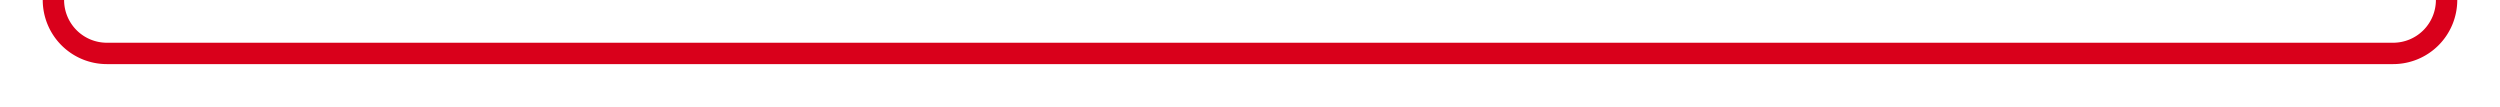 ﻿<?xml version="1.0" encoding="utf-8"?>
<svg version="1.1" xmlns:xlink="http://www.w3.org/1999/xlink" width="234px" height="10px" preserveAspectRatio="xMinYMid meet" viewBox="414 6376  234 8" xmlns="http://www.w3.org/2000/svg">
  <path d="M 419 6354  L 419 6375  A 5 5 0 0 0 424 6380 L 638 6380  A 5 5 0 0 0 643 6375 L 643 6372  " stroke-width="2" stroke="#d9001b" fill="none" />
  <path d="M 650.6 6373  L 643 6366  L 635.4 6373  L 650.6 6373  Z " fill-rule="nonzero" fill="#d9001b" stroke="none" />
</svg>